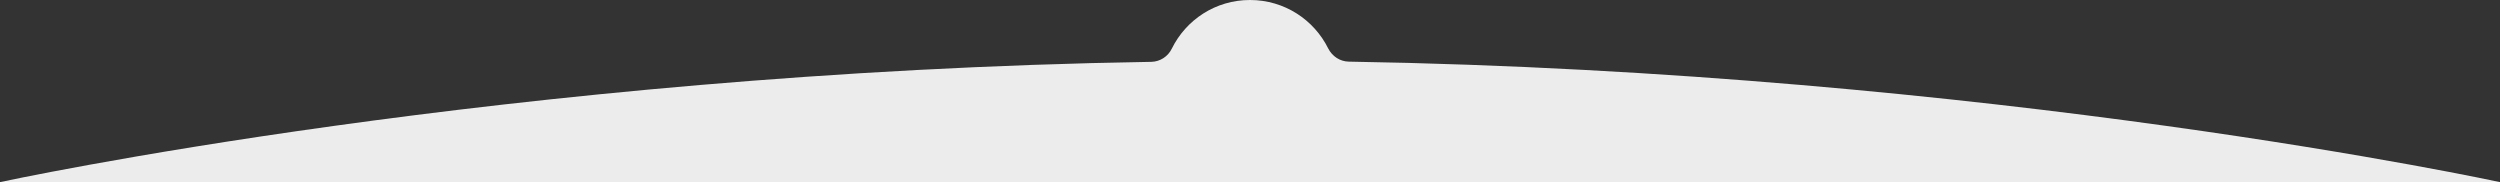 <svg xmlns="http://www.w3.org/2000/svg" xmlns:xlink="http://www.w3.org/1999/xlink" id="&#x421;&#x43B;&#x43E;&#x439;_1" x="0px" y="0px" viewBox="0 0 1176.4 85.7" style="enable-background:new 0 0 1176.4 85.7;" xml:space="preserve"><rect x="0" y="0" width="1176.4" height="85.7" fill="#333333" stroke="none"/><style type="text/css">	.st0{fill:#ECECEC;}</style><path class="st0" d="M1176.4,85.7c0,0-238.6-51.7-541.8-56.7c-4.1-0.1-7.7-2.5-9.6-6.2C618.3,9.3,604.4,0,588.2,0 s-30.1,9.3-36.8,22.9c-1.8,3.7-5.5,6.1-9.6,6.2C238.6,34,0,85.7,0,85.7H1176.4z"></path></svg>